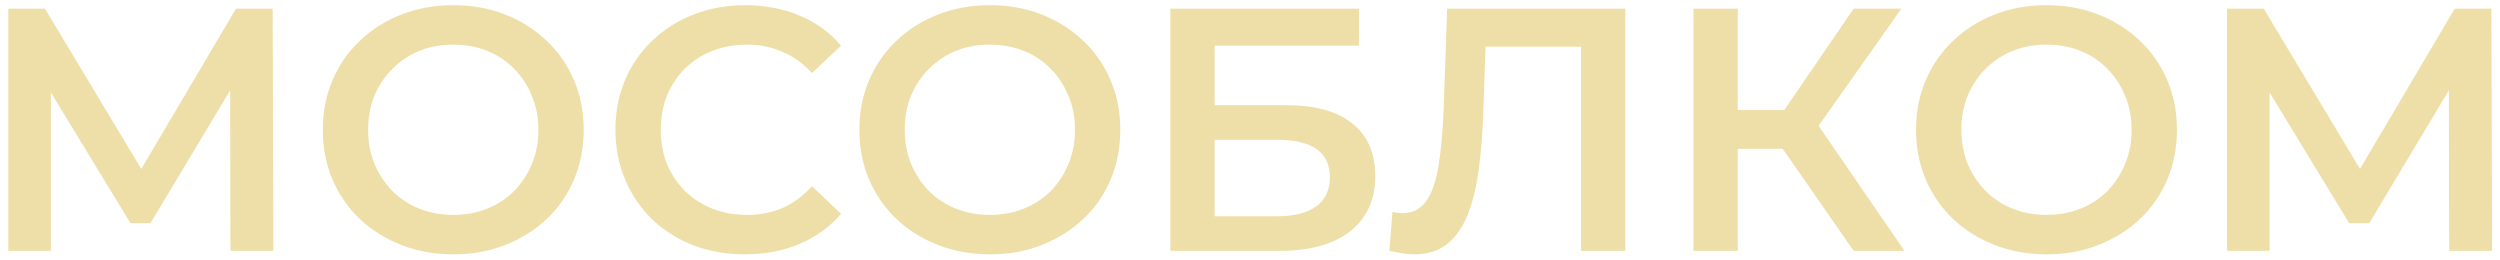 <svg width="289" height="30" viewBox="0 0 289 30" fill="none" xmlns="http://www.w3.org/2000/svg">
<path d="M0.96 29V1H5.2L17.48 21.44H15.2L27.28 1H31.52L31.6 29H26.64L26.6 8.72H27.64L17.4 25.8H15.08L4.68 8.72H5.88V29H0.96ZM52.436 29.4C50.249 29.4 48.236 29.04 46.396 28.32C44.556 27.6 42.956 26.6 41.596 25.32C40.236 24.013 39.182 22.493 38.436 20.76C37.689 19 37.316 17.08 37.316 15C37.316 12.92 37.689 11.013 38.436 9.28C39.182 7.52 40.236 6 41.596 4.72C42.956 3.413 44.556 2.4 46.396 1.68C48.236 0.96 50.236 0.6 52.396 0.6C54.582 0.6 56.582 0.96 58.396 1.68C60.236 2.4 61.836 3.413 63.196 4.72C64.556 6 65.609 7.52 66.356 9.28C67.102 11.013 67.476 12.92 67.476 15C67.476 17.08 67.102 19 66.356 20.76C65.609 22.52 64.556 24.04 63.196 25.32C61.836 26.6 60.236 27.6 58.396 28.32C56.582 29.04 54.596 29.4 52.436 29.4ZM52.396 24.84C53.809 24.84 55.116 24.6 56.316 24.12C57.516 23.64 58.556 22.96 59.436 22.08C60.316 21.173 60.996 20.133 61.476 18.96C61.982 17.76 62.236 16.44 62.236 15C62.236 13.56 61.982 12.253 61.476 11.08C60.996 9.88 60.316 8.84 59.436 7.96C58.556 7.053 57.516 6.36 56.316 5.88C55.116 5.4 53.809 5.16 52.396 5.16C50.982 5.16 49.676 5.4 48.476 5.88C47.302 6.36 46.262 7.053 45.356 7.96C44.476 8.84 43.782 9.88 43.276 11.08C42.796 12.253 42.556 13.56 42.556 15C42.556 16.413 42.796 17.72 43.276 18.92C43.782 20.12 44.476 21.173 45.356 22.08C46.236 22.96 47.276 23.64 48.476 24.12C49.676 24.6 50.982 24.84 52.396 24.84ZM86.105 29.4C83.971 29.4 81.985 29.053 80.145 28.36C78.331 27.64 76.745 26.64 75.385 25.36C74.051 24.053 73.011 22.52 72.265 20.76C71.518 19 71.145 17.08 71.145 15C71.145 12.92 71.518 11 72.265 9.24C73.011 7.48 74.065 5.96 75.425 4.68C76.785 3.373 78.371 2.373 80.185 1.68C81.998 0.96 83.985 0.6 86.145 0.6C88.438 0.6 90.531 1 92.425 1.8C94.318 2.573 95.918 3.733 97.225 5.28L93.865 8.44C92.851 7.347 91.718 6.533 90.465 6C89.211 5.44 87.851 5.16 86.385 5.16C84.918 5.16 83.571 5.4 82.345 5.88C81.145 6.36 80.091 7.04 79.185 7.92C78.305 8.8 77.611 9.84 77.105 11.04C76.625 12.24 76.385 13.56 76.385 15C76.385 16.44 76.625 17.76 77.105 18.96C77.611 20.16 78.305 21.2 79.185 22.08C80.091 22.96 81.145 23.64 82.345 24.12C83.571 24.6 84.918 24.84 86.385 24.84C87.851 24.84 89.211 24.573 90.465 24.04C91.718 23.48 92.851 22.64 93.865 21.52L97.225 24.72C95.918 26.24 94.318 27.4 92.425 28.2C90.531 29 88.425 29.4 86.105 29.4ZM114.467 29.4C112.28 29.4 110.267 29.04 108.427 28.32C106.587 27.6 104.987 26.6 103.627 25.32C102.267 24.013 101.214 22.493 100.467 20.76C99.72 19 99.347 17.08 99.347 15C99.347 12.92 99.72 11.013 100.467 9.28C101.214 7.52 102.267 6 103.627 4.72C104.987 3.413 106.587 2.4 108.427 1.68C110.267 0.96 112.267 0.6 114.427 0.6C116.614 0.6 118.614 0.96 120.427 1.68C122.267 2.4 123.867 3.413 125.227 4.72C126.587 6 127.64 7.52 128.387 9.28C129.134 11.013 129.507 12.92 129.507 15C129.507 17.08 129.134 19 128.387 20.76C127.64 22.52 126.587 24.04 125.227 25.32C123.867 26.6 122.267 27.6 120.427 28.32C118.614 29.04 116.627 29.4 114.467 29.4ZM114.427 24.84C115.84 24.84 117.147 24.6 118.347 24.12C119.547 23.64 120.587 22.96 121.467 22.08C122.347 21.173 123.027 20.133 123.507 18.96C124.014 17.76 124.267 16.44 124.267 15C124.267 13.56 124.014 12.253 123.507 11.08C123.027 9.88 122.347 8.84 121.467 7.96C120.587 7.053 119.547 6.36 118.347 5.88C117.147 5.4 115.84 5.16 114.427 5.16C113.014 5.16 111.707 5.4 110.507 5.88C109.334 6.36 108.294 7.053 107.387 7.96C106.507 8.84 105.814 9.88 105.307 11.08C104.827 12.253 104.587 13.56 104.587 15C104.587 16.413 104.827 17.72 105.307 18.92C105.814 20.12 106.507 21.173 107.387 22.08C108.267 22.96 109.307 23.64 110.507 24.12C111.707 24.6 113.014 24.84 114.427 24.84ZM135.296 29V1H157.096V5.28H140.416V12.16H148.696C152.056 12.16 154.603 12.867 156.336 14.28C158.096 15.667 158.976 17.693 158.976 20.36C158.976 23.107 158.003 25.24 156.056 26.76C154.136 28.253 151.416 29 147.896 29H135.296ZM140.416 25H147.616C149.616 25 151.136 24.613 152.176 23.84C153.216 23.067 153.736 21.947 153.736 20.48C153.736 17.6 151.696 16.16 147.616 16.16H140.416V25ZM163.447 29.4C162.994 29.4 162.54 29.36 162.087 29.28C161.634 29.2 161.14 29.107 160.607 29L160.967 24.48C161.34 24.587 161.74 24.64 162.167 24.64C163.287 24.64 164.18 24.187 164.847 23.28C165.514 22.347 165.994 20.987 166.287 19.2C166.58 17.413 166.78 15.213 166.887 12.6L167.287 1H187.887V29H182.767V4.12L183.967 5.4H170.647L171.767 4.08L171.487 12.4C171.407 15.173 171.22 17.613 170.927 19.72C170.634 21.827 170.18 23.6 169.567 25.04C168.98 26.453 168.194 27.533 167.207 28.28C166.22 29.027 164.967 29.4 163.447 29.4ZM214.284 29L204.804 15.36L209.004 12.76L220.164 29H214.284ZM195.764 29V1H200.884V29H195.764ZM199.324 17.2V12.72H208.764V17.2H199.324ZM209.484 15.6L204.724 14.96L214.284 1H219.804L209.484 15.6ZM236.615 29.4C234.429 29.4 232.415 29.04 230.575 28.32C228.735 27.6 227.135 26.6 225.775 25.32C224.415 24.013 223.362 22.493 222.615 20.76C221.869 19 221.495 17.08 221.495 15C221.495 12.92 221.869 11.013 222.615 9.28C223.362 7.52 224.415 6 225.775 4.72C227.135 3.413 228.735 2.4 230.575 1.68C232.415 0.96 234.415 0.6 236.575 0.6C238.762 0.6 240.762 0.96 242.575 1.68C244.415 2.4 246.015 3.413 247.375 4.72C248.735 6 249.789 7.52 250.535 9.28C251.282 11.013 251.655 12.92 251.655 15C251.655 17.08 251.282 19 250.535 20.76C249.789 22.52 248.735 24.04 247.375 25.32C246.015 26.6 244.415 27.6 242.575 28.32C240.762 29.04 238.775 29.4 236.615 29.4ZM236.575 24.84C237.989 24.84 239.295 24.6 240.495 24.12C241.695 23.64 242.735 22.96 243.615 22.08C244.495 21.173 245.175 20.133 245.655 18.96C246.162 17.76 246.415 16.44 246.415 15C246.415 13.56 246.162 12.253 245.655 11.08C245.175 9.88 244.495 8.84 243.615 7.96C242.735 7.053 241.695 6.36 240.495 5.88C239.295 5.4 237.989 5.16 236.575 5.16C235.162 5.16 233.855 5.4 232.655 5.88C231.482 6.36 230.442 7.053 229.535 7.96C228.655 8.84 227.962 9.88 227.455 11.08C226.975 12.253 226.735 13.56 226.735 15C226.735 16.413 226.975 17.72 227.455 18.92C227.962 20.12 228.655 21.173 229.535 22.08C230.415 22.96 231.455 23.64 232.655 24.12C233.855 24.6 235.162 24.84 236.575 24.84ZM257.444 29V1H261.684L273.964 21.44H271.684L283.764 1H288.004L288.084 29H283.124L283.084 8.72H284.124L273.884 25.8H271.564L261.164 8.72H262.364V29H257.444Z" fill="#EEDFA8"/>
</svg>
